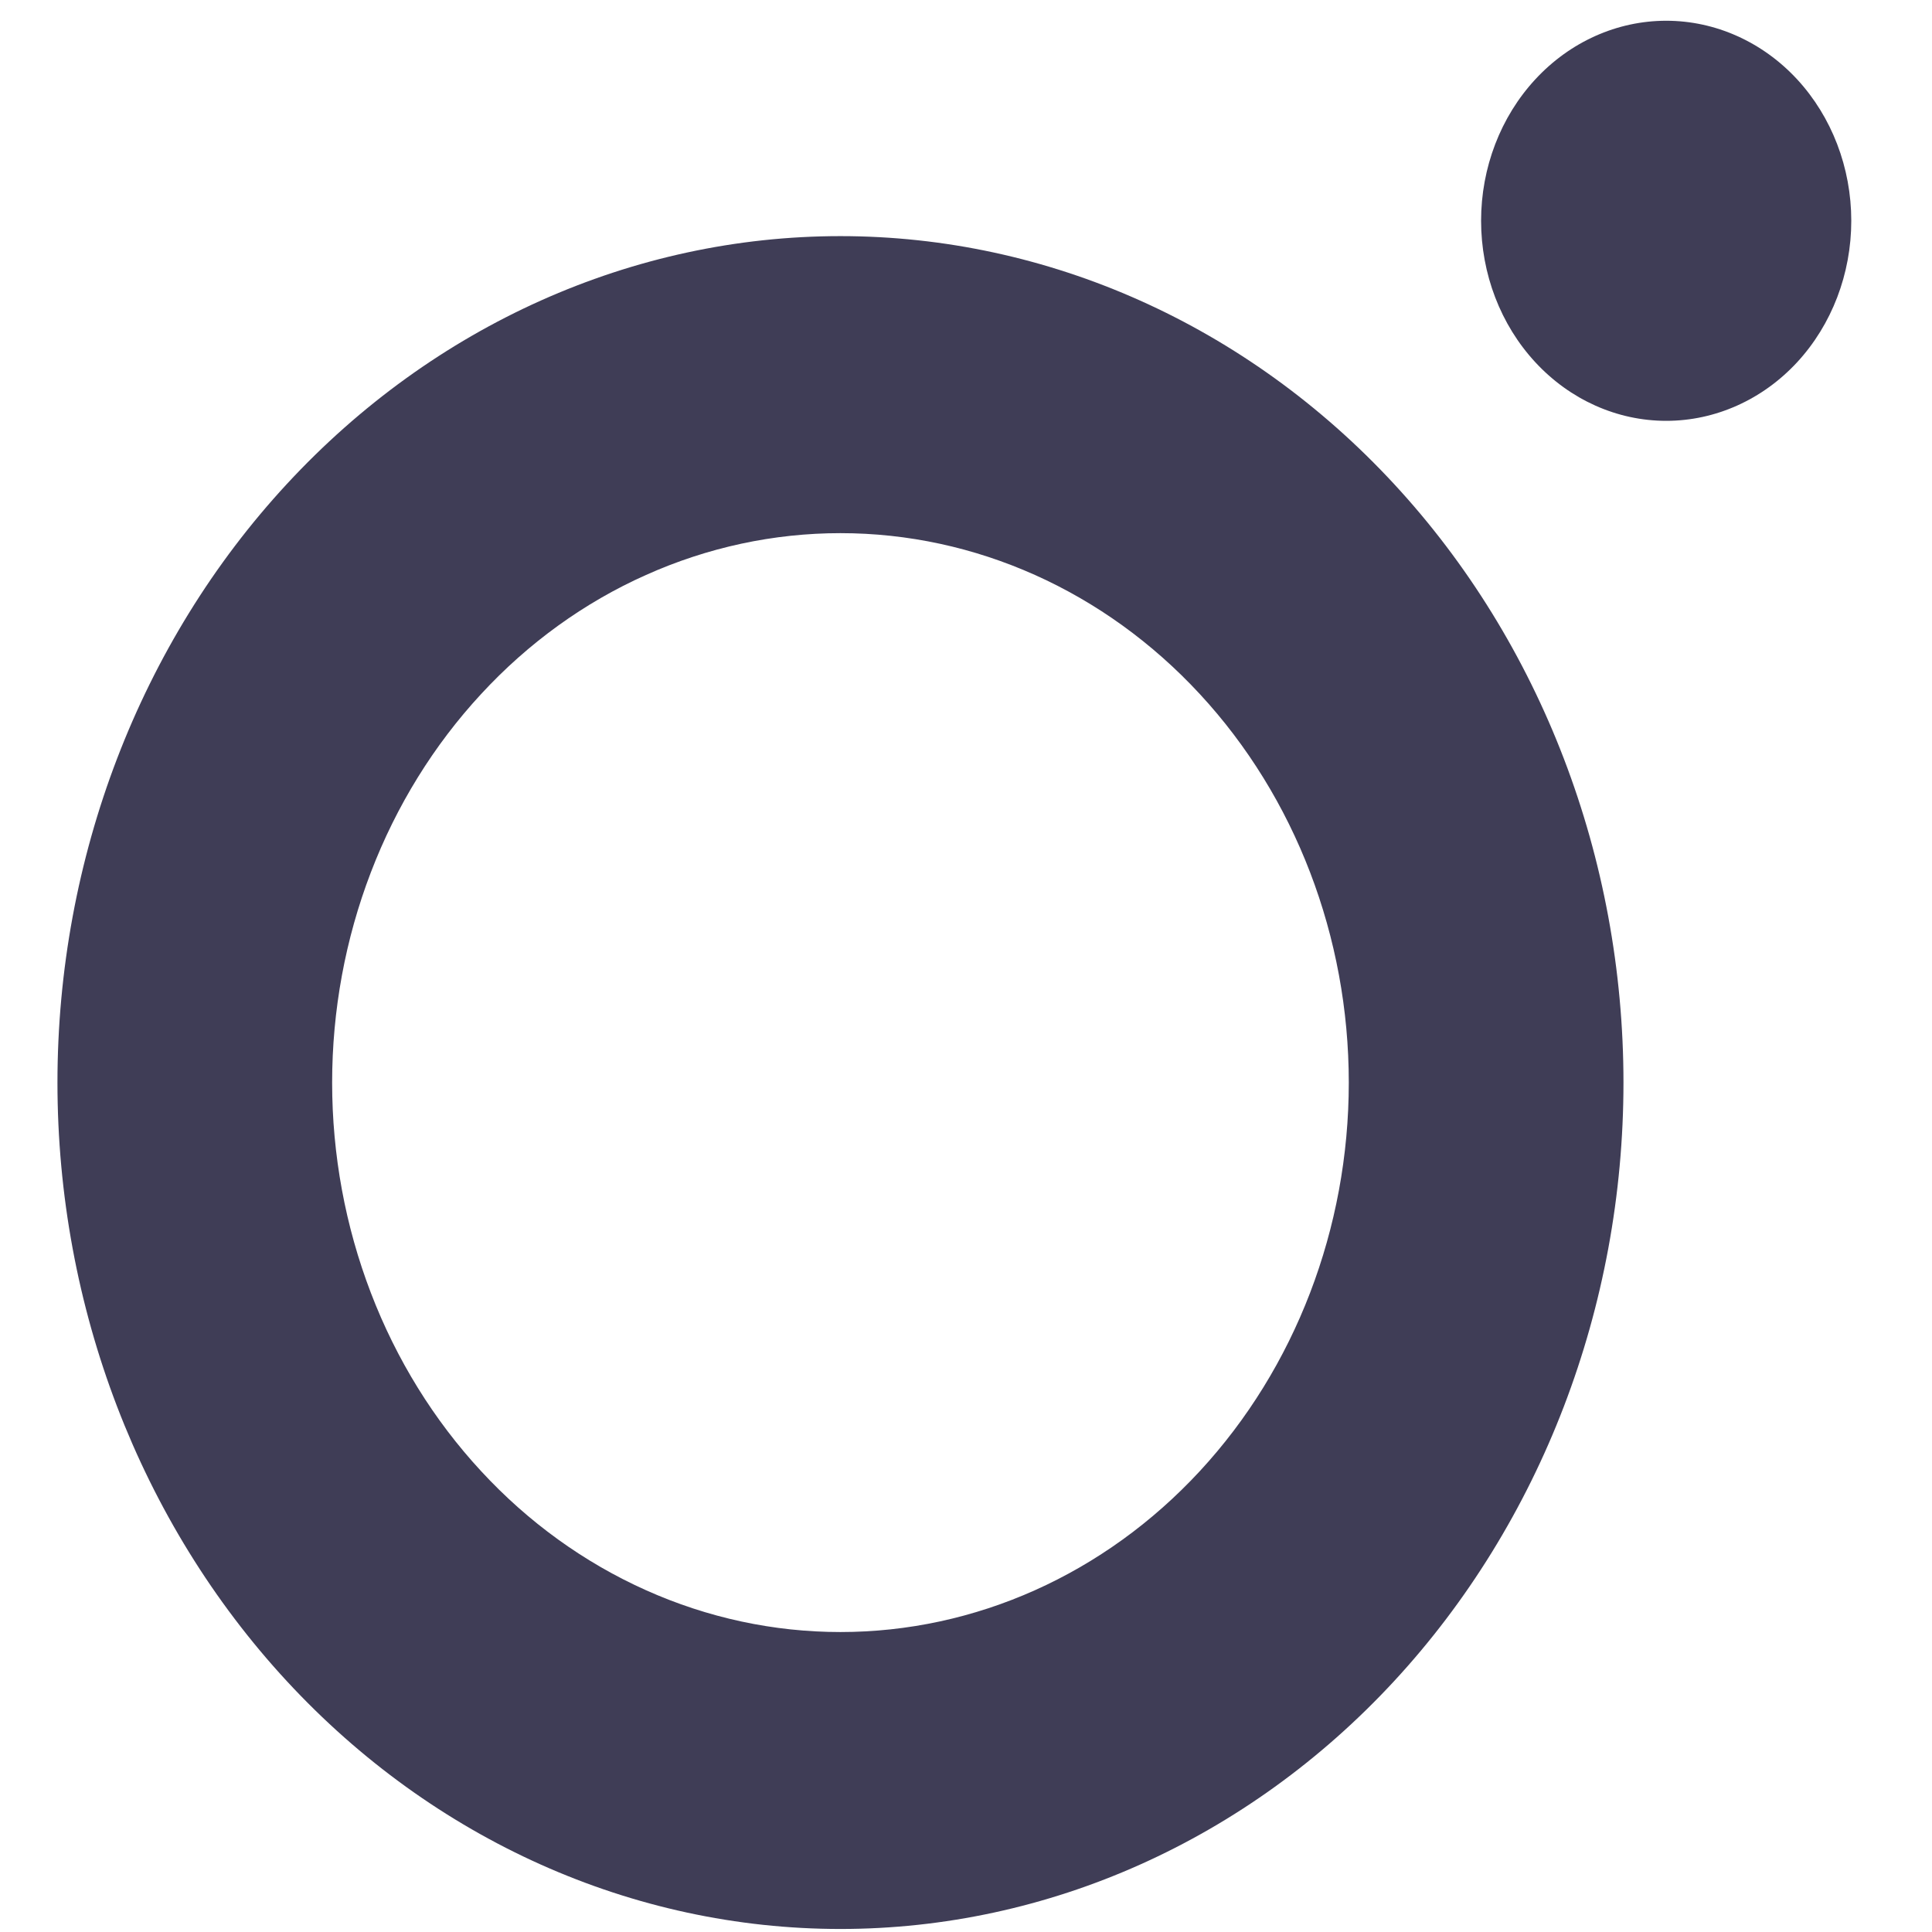 <svg width="23" height="23" viewBox="0 0 23 23" fill="none" xmlns="http://www.w3.org/2000/svg">
<path fill-rule="evenodd" clip-rule="evenodd" d="M10.005 19.429C9.211 19.429 8.424 19.26 7.69 18.931C6.955 18.602 6.288 18.121 5.727 17.513C5.165 16.906 4.719 16.185 4.415 15.391C4.111 14.598 3.954 13.747 3.954 12.888C3.954 12.029 4.111 11.178 4.415 10.385C4.719 9.591 5.165 8.87 5.727 8.263C6.288 7.655 6.955 7.173 7.69 6.845C8.424 6.516 9.211 6.347 10.005 6.347C11.611 6.347 13.149 7.036 14.284 8.263C15.419 9.489 16.057 11.153 16.057 12.888C16.057 14.623 15.419 16.286 14.284 17.513C13.149 18.74 11.611 19.429 10.005 19.429ZM10.005 2.811C7.533 2.811 5.162 3.873 3.414 5.763C1.666 7.652 0.684 10.216 0.684 12.888C0.684 15.56 1.666 18.123 3.414 20.013C5.162 21.903 7.533 22.964 10.005 22.964C12.478 22.964 14.849 21.903 16.597 20.013C18.345 18.123 19.327 15.56 19.327 12.888C19.327 10.216 18.345 7.652 16.597 5.763C14.849 3.873 12.478 2.811 10.005 2.811ZM22.039 2.628C22.039 3.26 21.807 3.866 21.394 4.313C20.981 4.759 20.42 5.01 19.836 5.01C19.251 5.01 18.691 4.759 18.278 4.313C17.864 3.866 17.632 3.26 17.632 2.628C17.632 1.997 17.864 1.391 18.278 0.944C18.691 0.498 19.251 0.247 19.836 0.247C20.42 0.247 20.981 0.498 21.394 0.944C21.807 1.391 22.039 1.997 22.039 2.628Z" fill="#3F3D56"/>
</svg>
